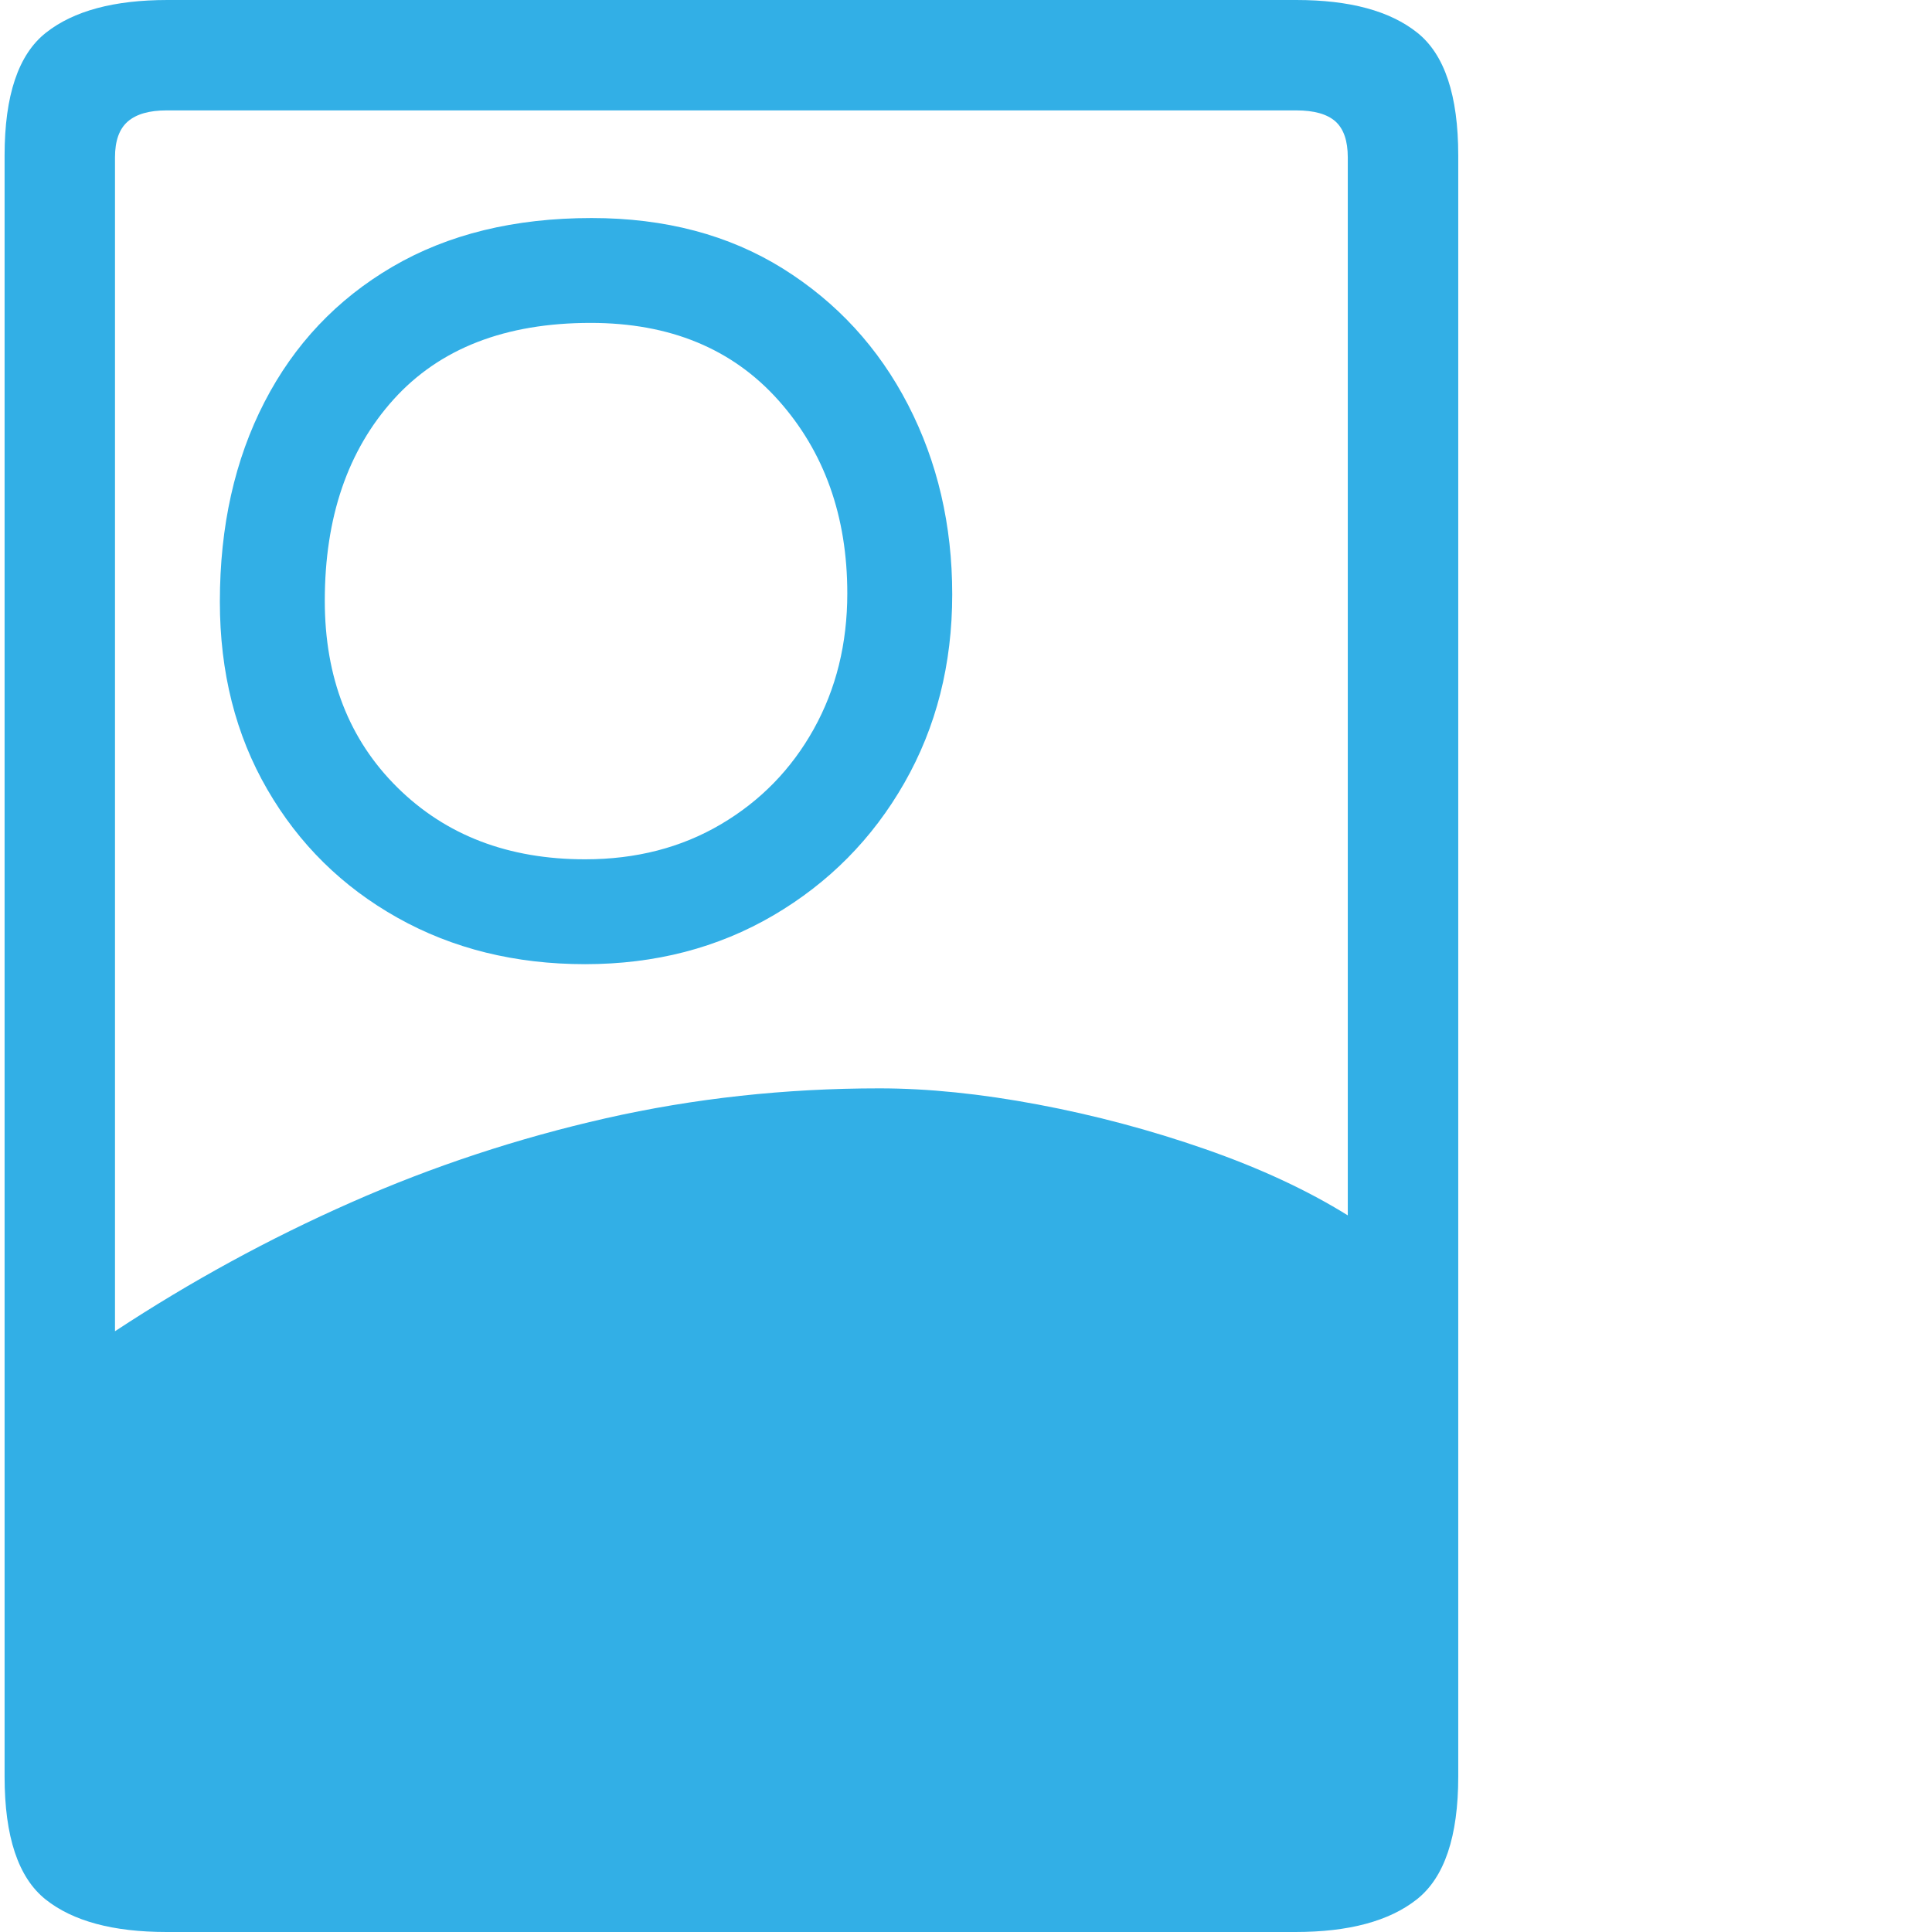<svg version="1.1" xmlns="http://www.w3.org/2000/svg" style="fill:rgba(0,0,0,1.0)" width="256" height="256" viewBox="0 0 32.656 32.812"><path fill="rgb(50, 175, 230)" d="M2.75 32.812 C1.844 32.812 1.159 32.628 0.695 32.258 C0.232 31.888 0 31.193 0 30.172 L0 2.641 C0 1.62 0.234 0.924 0.703 0.555 C1.172 0.185 1.859 -0 2.766 -0 L21.938 -0 C22.844 -0 23.529 0.185 23.992 0.555 C24.456 0.924 24.688 1.62 24.688 2.641 L24.688 30.172 C24.688 31.193 24.453 31.888 23.984 32.258 C23.516 32.628 22.828 32.812 21.922 32.812 Z M9.859 16.375 C8.672 16.375 7.609 16.112 6.672 15.586 C5.734 15.06 4.997 14.333 4.461 13.406 C3.924 12.479 3.656 11.417 3.656 10.219 C3.656 8.937 3.909 7.807 4.414 6.828 C4.919 5.849 5.643 5.083 6.586 4.531 C7.529 3.979 8.656 3.703 9.969 3.703 C11.219 3.703 12.302 3.99 13.219 4.562 C14.135 5.135 14.844 5.906 15.344 6.875 C15.844 7.844 16.094 8.917 16.094 10.094 C16.094 11.281 15.823 12.349 15.281 13.297 C14.74 14.245 13.997 14.995 13.055 15.547 C12.112 16.099 11.047 16.375 9.859 16.375 Z M9.859 14.594 C10.724 14.594 11.492 14.396 12.164 14 C12.836 13.604 13.362 13.065 13.742 12.383 C14.122 11.701 14.312 10.932 14.312 10.078 C14.312 8.766 13.922 7.672 13.141 6.797 C12.359 5.922 11.297 5.484 9.953 5.484 C8.505 5.484 7.391 5.917 6.609 6.781 C5.828 7.646 5.438 8.786 5.438 10.203 C5.438 11.505 5.849 12.562 6.672 13.375 C7.495 14.188 8.557 14.594 9.859 14.594 Z M1.875 22.609 C3.156 21.766 4.492 21.036 5.883 20.422 C7.273 19.807 8.716 19.331 10.211 18.992 C11.706 18.654 13.255 18.484 14.859 18.484 C15.682 18.484 16.578 18.576 17.547 18.758 C18.516 18.94 19.464 19.193 20.391 19.516 C21.318 19.839 22.125 20.214 22.812 20.641 L22.812 2.672 C22.812 2.391 22.742 2.188 22.602 2.062 C22.461 1.937 22.24 1.875 21.938 1.875 L2.75 1.875 C2.458 1.875 2.24 1.937 2.094 2.062 C1.948 2.188 1.875 2.391 1.875 2.672 Z M32.656 27.344" /></svg>